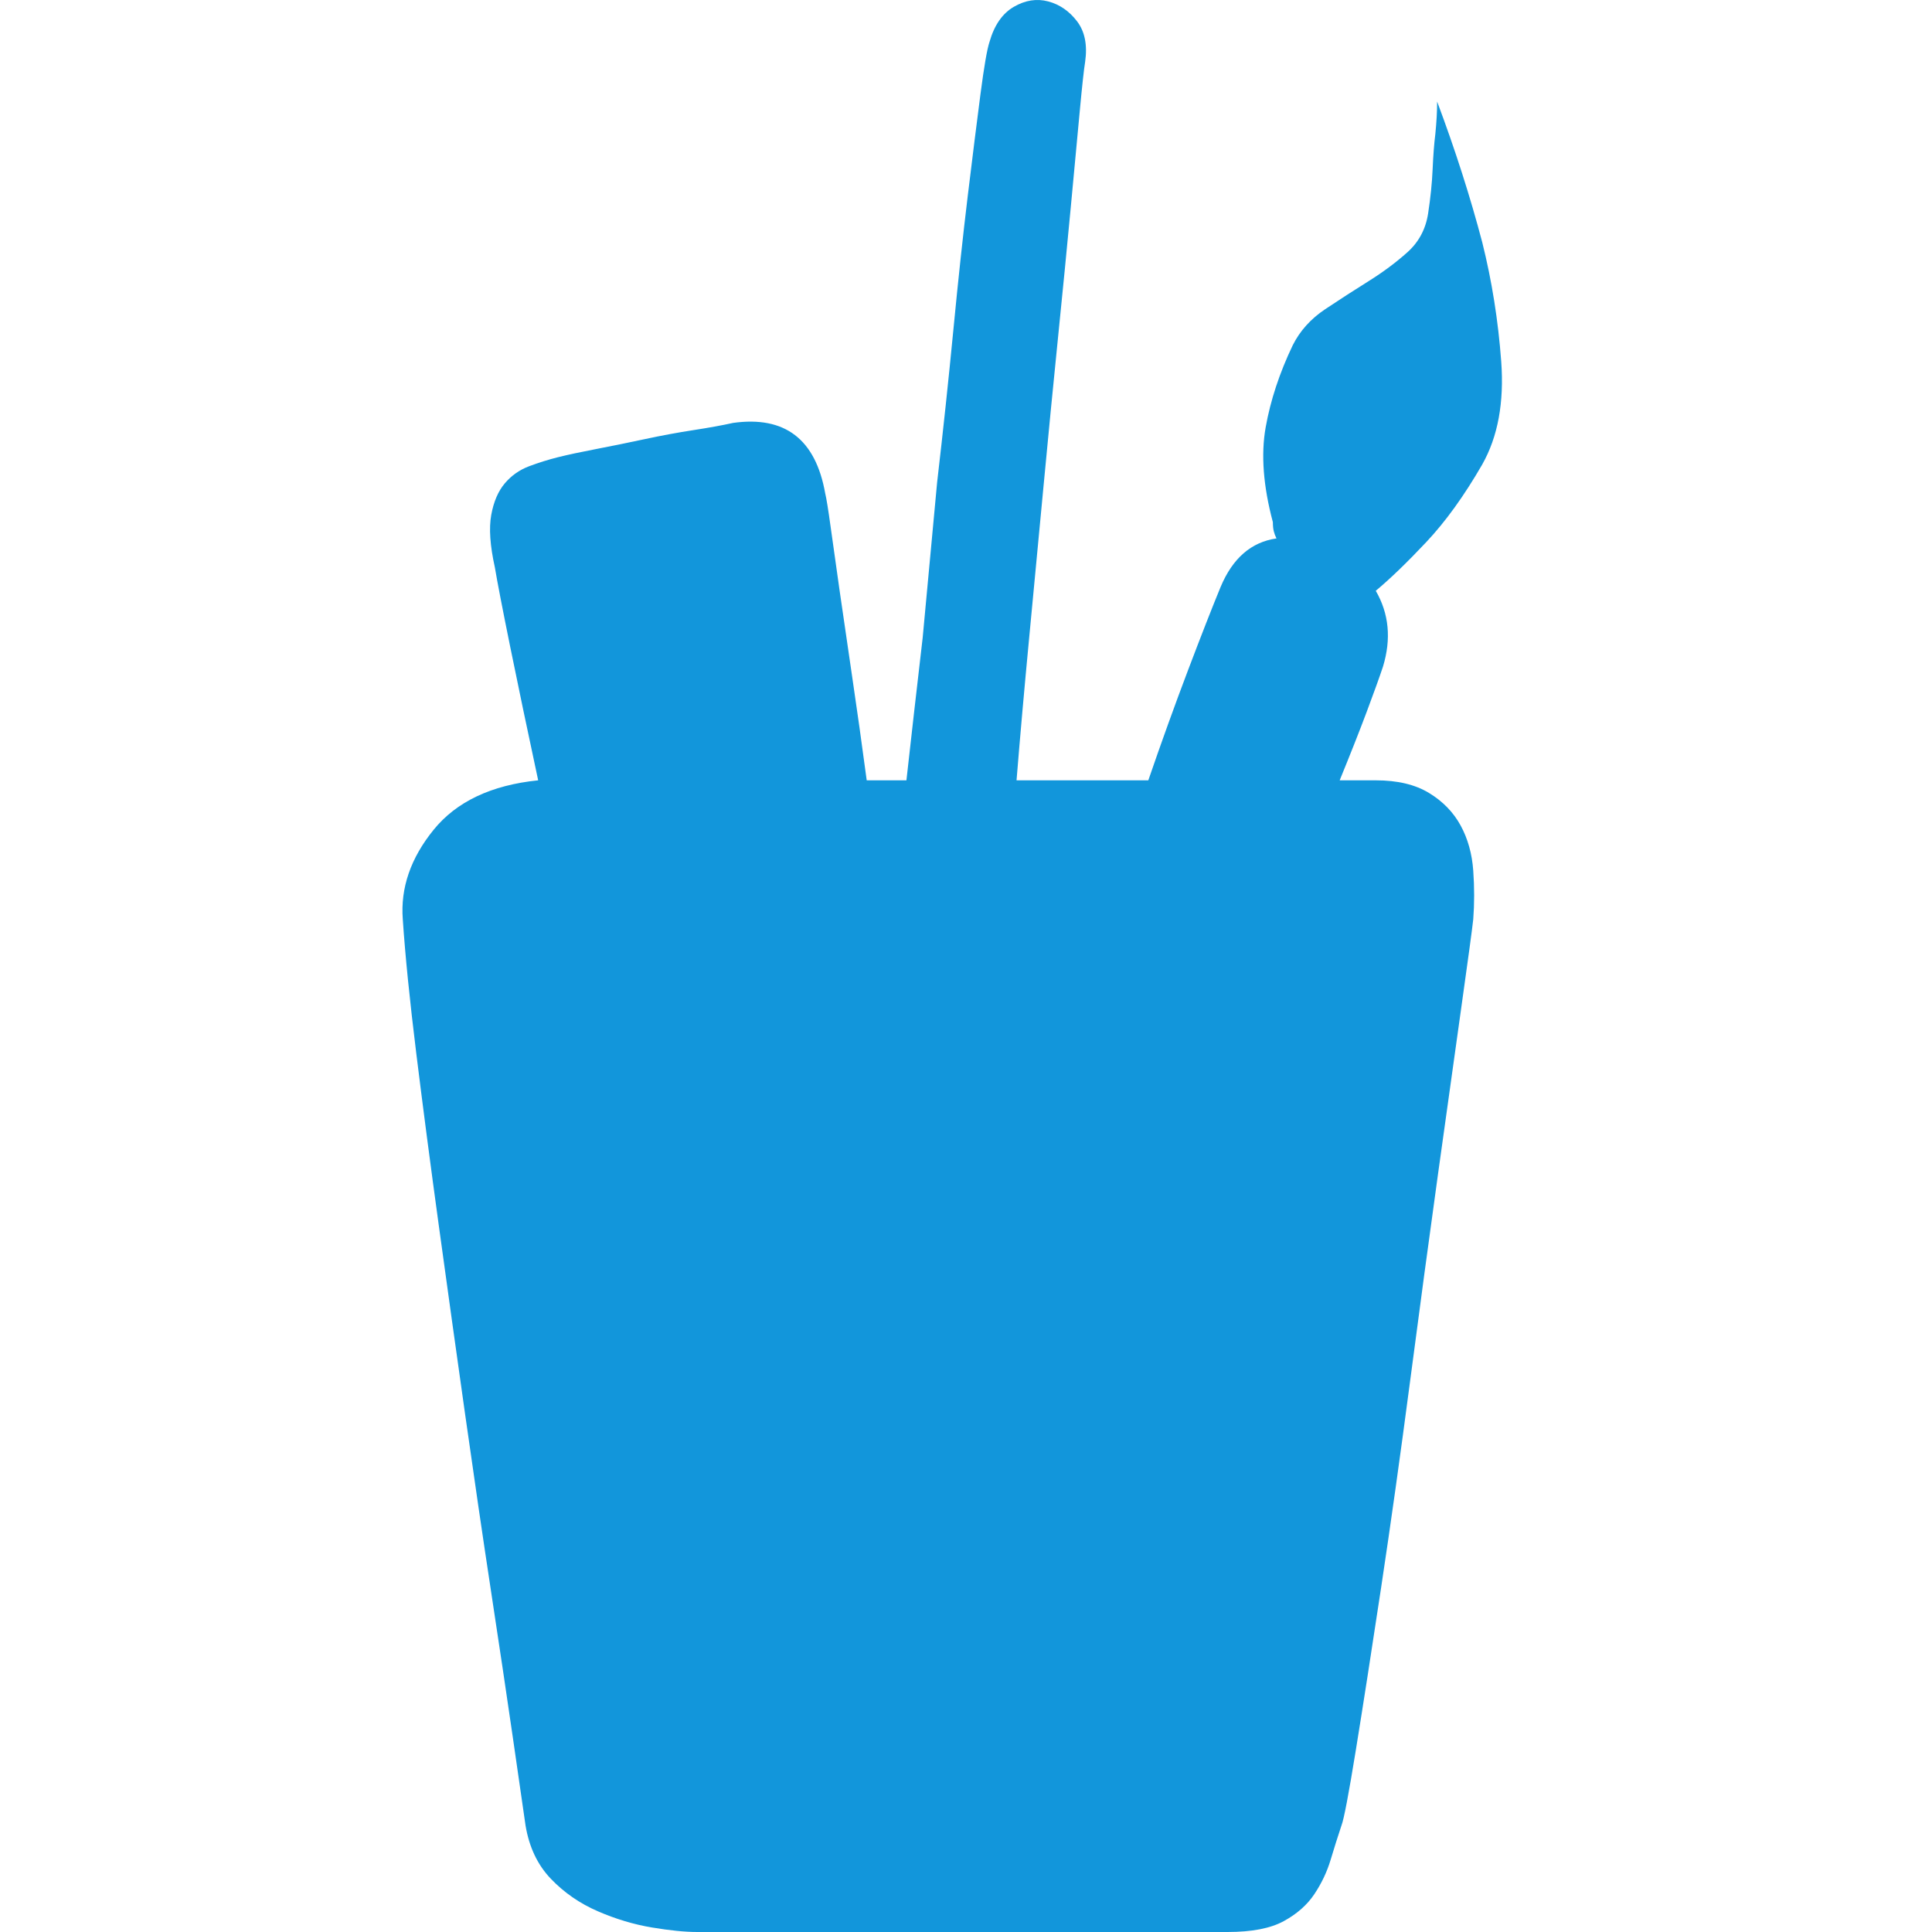 <svg t="1650442273918" class="icon" viewBox="0 0 1024 1024" version="1.1" xmlns="http://www.w3.org/2000/svg" p-id="6207" width="200" height="200"><path d="M785.633 246.156q-14.351 24.876-29.659 41.141t-26.789 25.832q10.524 18.178 3.827 40.184-2.87 8.611-8.611 23.919t-14.351 36.357l19.135 0q17.222 0 28.224 6.697t16.743 17.222 6.697 23.919 0 25.832q-0.957 8.611-6.219 45.924t-12.438 88.978-14.83 110.027-15.308 109.07-13.395 86.108-7.654 40.184q-2.87 8.611-5.741 18.178t-8.611 18.178-16.265 14.351-29.659 5.741l-281.287 0q-9.568 0-23.919-2.392t-28.703-8.611-24.876-17.222-13.395-28.224q-1.914-13.395-6.697-46.403t-11.481-77.019-13.873-94.719-13.873-99.503-11.959-91.37-7.176-71.278q-1.914-24.876 16.265-47.36t55.492-26.311q-8.611-40.184-14.83-70.8t-8.132-42.097q-3.827-17.222-1.914-27.746t7.176-16.743 12.916-9.089 15.308-4.784 20.092-4.305 25.832-5.262 25.832-4.784 21.049-3.827q41.141-5.741 48.795 37.314 0.957 3.827 2.87 17.7t4.784 33.965 6.697 45.924 7.654 54.535l21.049 0q3.827-34.443 8.611-75.584l7.654-82.281q4.784-41.141 8.611-80.846t7.654-71.278 6.697-53.578 4.784-27.746q3.827-13.395 12.916-18.657t18.178-2.87 15.308 10.524 4.305 21.527q-0.957 5.741-2.87 26.311t-4.784 51.187-6.697 68.408-7.654 78.454-7.654 80.846-6.697 75.584l69.843 0q10.524-30.616 21.049-58.362t17.222-44.011q9.568-22.962 29.659-25.832-0.957-1.914-1.435-3.827t-0.478-4.784q-7.654-28.703-3.827-50.23t14.351-43.532q5.741-11.481 17.222-19.135t22.962-14.83 20.57-15.308 11.003-20.57 2.392-23.441 1.435-18.657q0.957-9.568 0.957-17.222 14.351 38.27 23.919 74.627 7.654 30.616 10.046 63.146t-10.046 54.535z" p-id="6208" fill="#1296db"></path></svg>